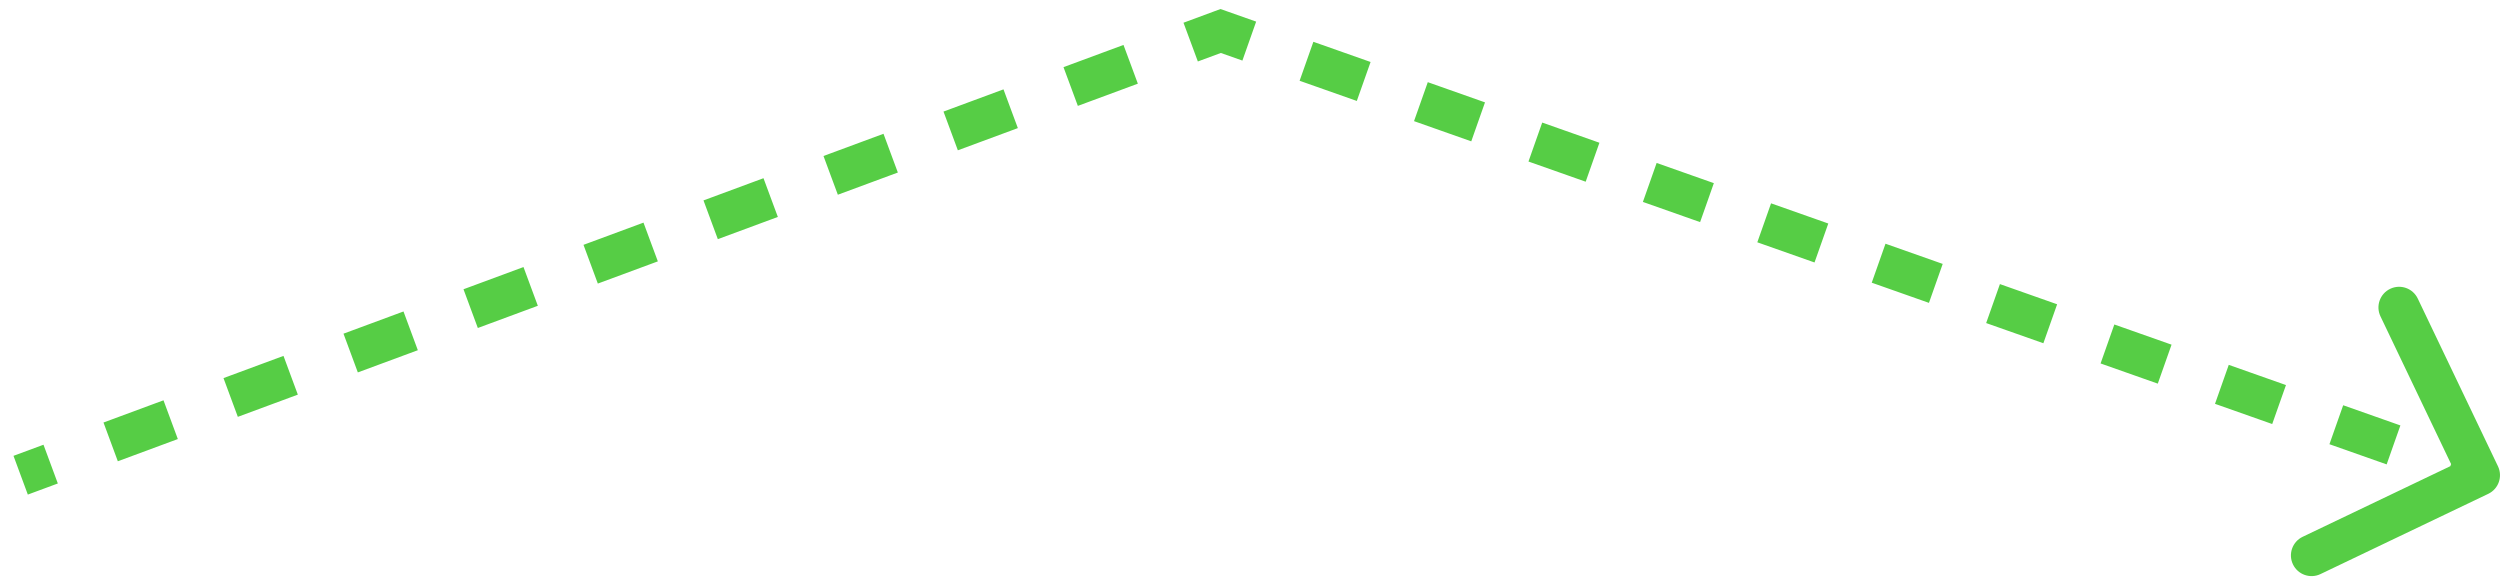 <svg width="121" height="28" viewBox="0 0 121 28" fill="none" xmlns="http://www.w3.org/2000/svg">
<path d="M59.081 1.5L58.733 0.562L59.072 0.437L59.413 0.557L59.081 1.5ZM120.902 22.569C121.14 23.067 120.93 23.664 120.431 23.902L112.312 27.785C111.814 28.024 111.217 27.813 110.979 27.315C110.74 26.817 110.951 26.219 111.449 25.981L118.666 22.529L115.215 15.312C114.976 14.814 115.187 14.217 115.685 13.979C116.184 13.74 116.781 13.951 117.019 14.449L120.902 22.569ZM1 23L0.653 22.062L2.105 21.525L2.452 22.462L2.799 23.4L1.347 23.938L1 23ZM5.356 21.387L5.009 20.45L7.913 19.375L8.26 20.312L8.607 21.25L5.703 22.325L5.356 21.387ZM11.164 19.238L10.817 18.3L13.721 17.225L14.068 18.163L14.415 19.1L11.511 20.175L11.164 19.238ZM16.972 17.087L16.625 16.15L19.529 15.075L19.876 16.012L20.223 16.95L17.319 18.025L16.972 17.087ZM22.78 14.938L22.433 14L25.337 12.925L25.684 13.863L26.031 14.8L23.127 15.875L22.78 14.938ZM28.588 12.787L28.241 11.85L31.145 10.775L31.492 11.713L31.84 12.65L28.935 13.725L28.588 12.787ZM34.396 10.637L34.049 9.7L36.953 8.625L37.3 9.562L37.648 10.5L34.743 11.575L34.396 10.637ZM40.204 8.488L39.857 7.55L42.761 6.475L43.108 7.412L43.456 8.35L40.552 9.425L40.204 8.488ZM46.013 6.338L45.665 5.4L48.569 4.325L48.916 5.263L49.264 6.2L46.36 7.275L46.013 6.338ZM51.821 4.188L51.473 3.25L54.377 2.175L54.725 3.112L55.072 4.05L52.168 5.125L51.821 4.188ZM57.629 2.038L57.281 1.1L58.733 0.562L59.081 1.5L59.428 2.438L57.976 2.975L57.629 2.038ZM59.081 1.5L59.413 0.557L60.798 1.046L60.465 1.989L60.132 2.932L58.748 2.443L59.081 1.5ZM63.234 2.966L63.567 2.023L66.336 3L66.003 3.943L65.67 4.886L62.901 3.909L63.234 2.966ZM68.772 4.92L69.105 3.977L71.874 4.955L71.541 5.898L71.209 6.841L68.439 5.863L68.772 4.92ZM74.31 6.875L74.643 5.932L77.412 6.909L77.079 7.852L76.747 8.795L73.978 7.818L74.31 6.875ZM79.849 8.83L80.181 7.887L82.95 8.864L82.618 9.807L82.285 10.75L79.516 9.773L79.849 8.83ZM85.387 10.784L85.719 9.841L88.489 10.818L88.156 11.761L87.823 12.704L85.054 11.727L85.387 10.784ZM90.925 12.739L91.258 11.796L94.027 12.773L93.694 13.716L93.361 14.659L90.592 13.682L90.925 12.739ZM96.463 14.693L96.796 13.75L99.565 14.727L99.232 15.671L98.899 16.613L96.13 15.636L96.463 14.693ZM102.001 16.648L102.334 15.705L105.103 16.682L104.77 17.625L104.437 18.568L101.668 17.591L102.001 16.648ZM107.539 18.602L107.872 17.659L110.641 18.637L110.308 19.579L109.975 20.523L107.206 19.545L107.539 18.602ZM113.077 20.557L113.41 19.614L116.179 20.591L115.846 21.534L115.514 22.477L112.745 21.5L113.077 20.557ZM118.615 22.511L118.948 21.568L120.333 22.057L120 23L119.667 23.943L118.283 23.454L118.615 22.511Z" fill="#56CD45"/>
</svg>
